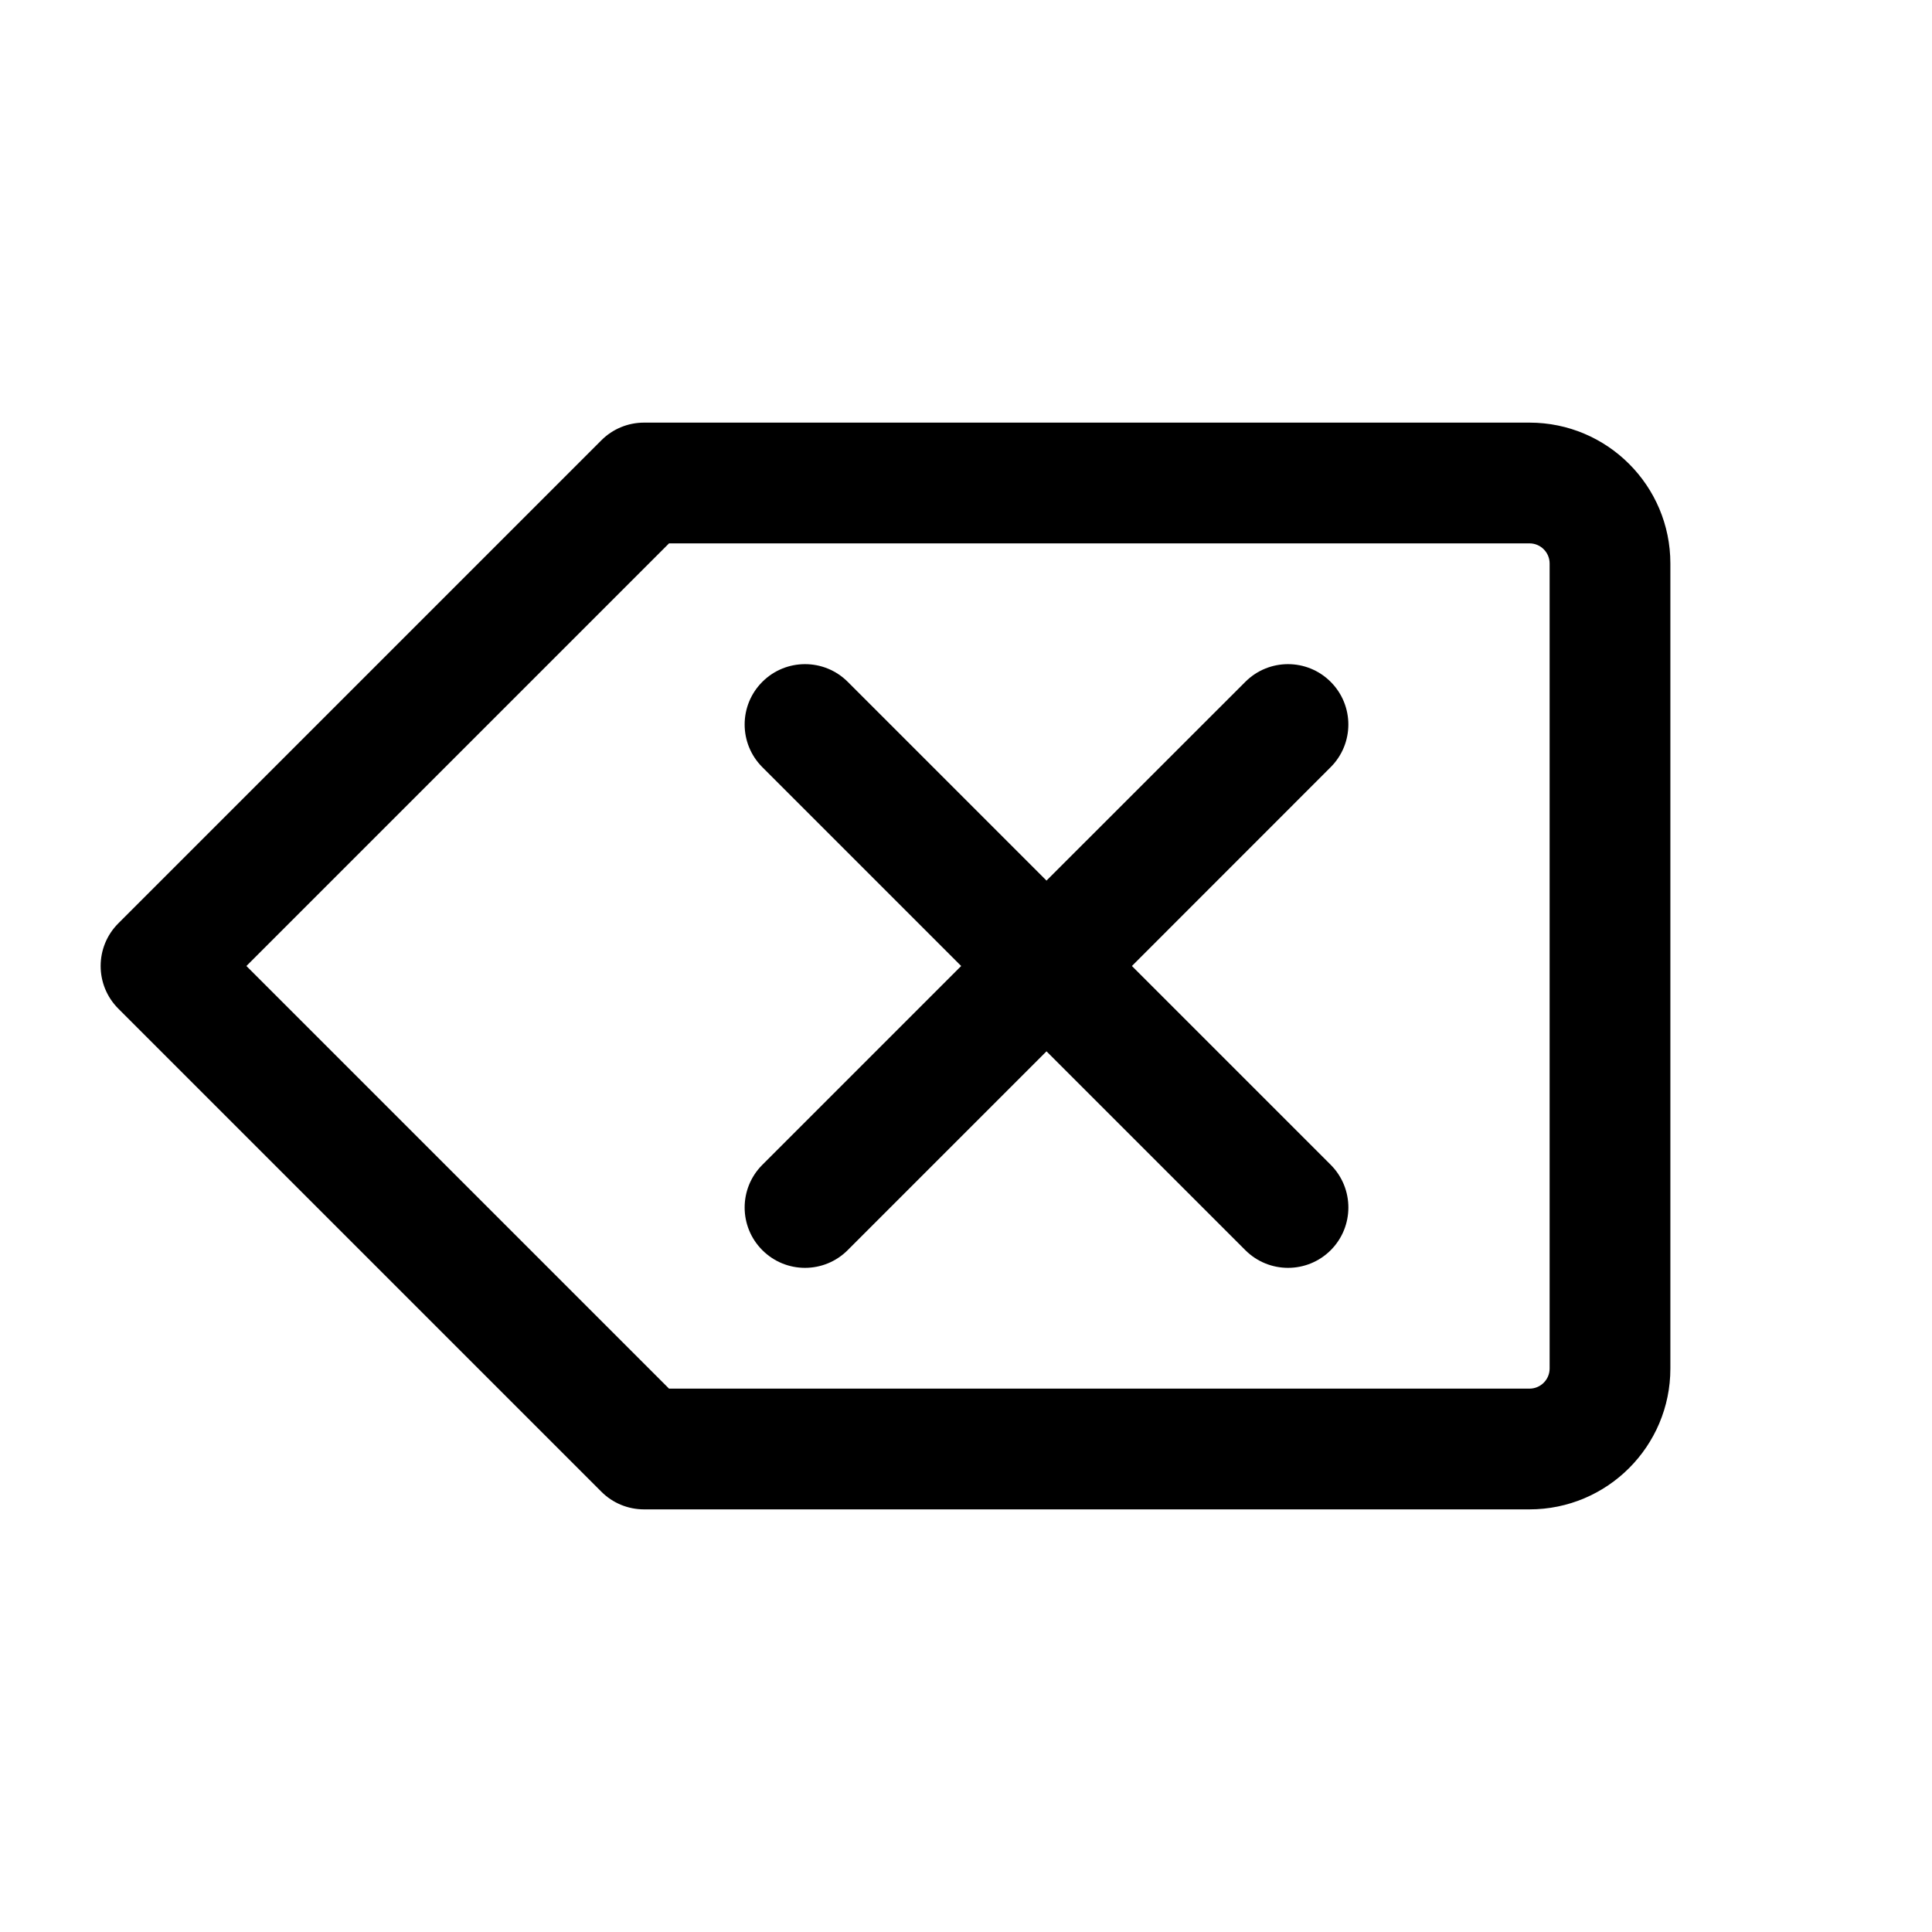 <svg width="24" height="24" viewBox="0 0 24 24" fill="none" xmlns="http://www.w3.org/2000/svg">
<path fill-rule="evenodd" clip-rule="evenodd" d="M7.47 5.47C7.61 5.329 7.801 5.25 8 5.25H19C19.966 5.25 20.75 6.034 20.75 7V17C20.75 17.966 19.966 18.75 19 18.75H8C7.801 18.75 7.61 18.671 7.47 18.53L1.47 12.53C1.177 12.237 1.177 11.763 1.47 11.47L7.47 5.47ZM8.311 6.75L3.061 12L8.311 17.25H19C19.138 17.25 19.25 17.138 19.25 17V7C19.25 6.862 19.138 6.75 19 6.75H8.311ZM9.47 8.47C9.763 8.177 10.238 8.177 10.531 8.47L13 10.939L15.47 8.47C15.763 8.177 16.237 8.177 16.53 8.47C16.823 8.763 16.823 9.237 16.53 9.53L14.061 12L16.531 14.47C16.823 14.763 16.823 15.237 16.531 15.53C16.238 15.823 15.763 15.823 15.47 15.53L13 13.06L10.53 15.53C10.237 15.823 9.763 15.823 9.47 15.53C9.177 15.237 9.177 14.763 9.47 14.47L11.94 12L9.47 9.53C9.177 9.237 9.177 8.763 9.47 8.47Z" fill="black"/>
</svg>
